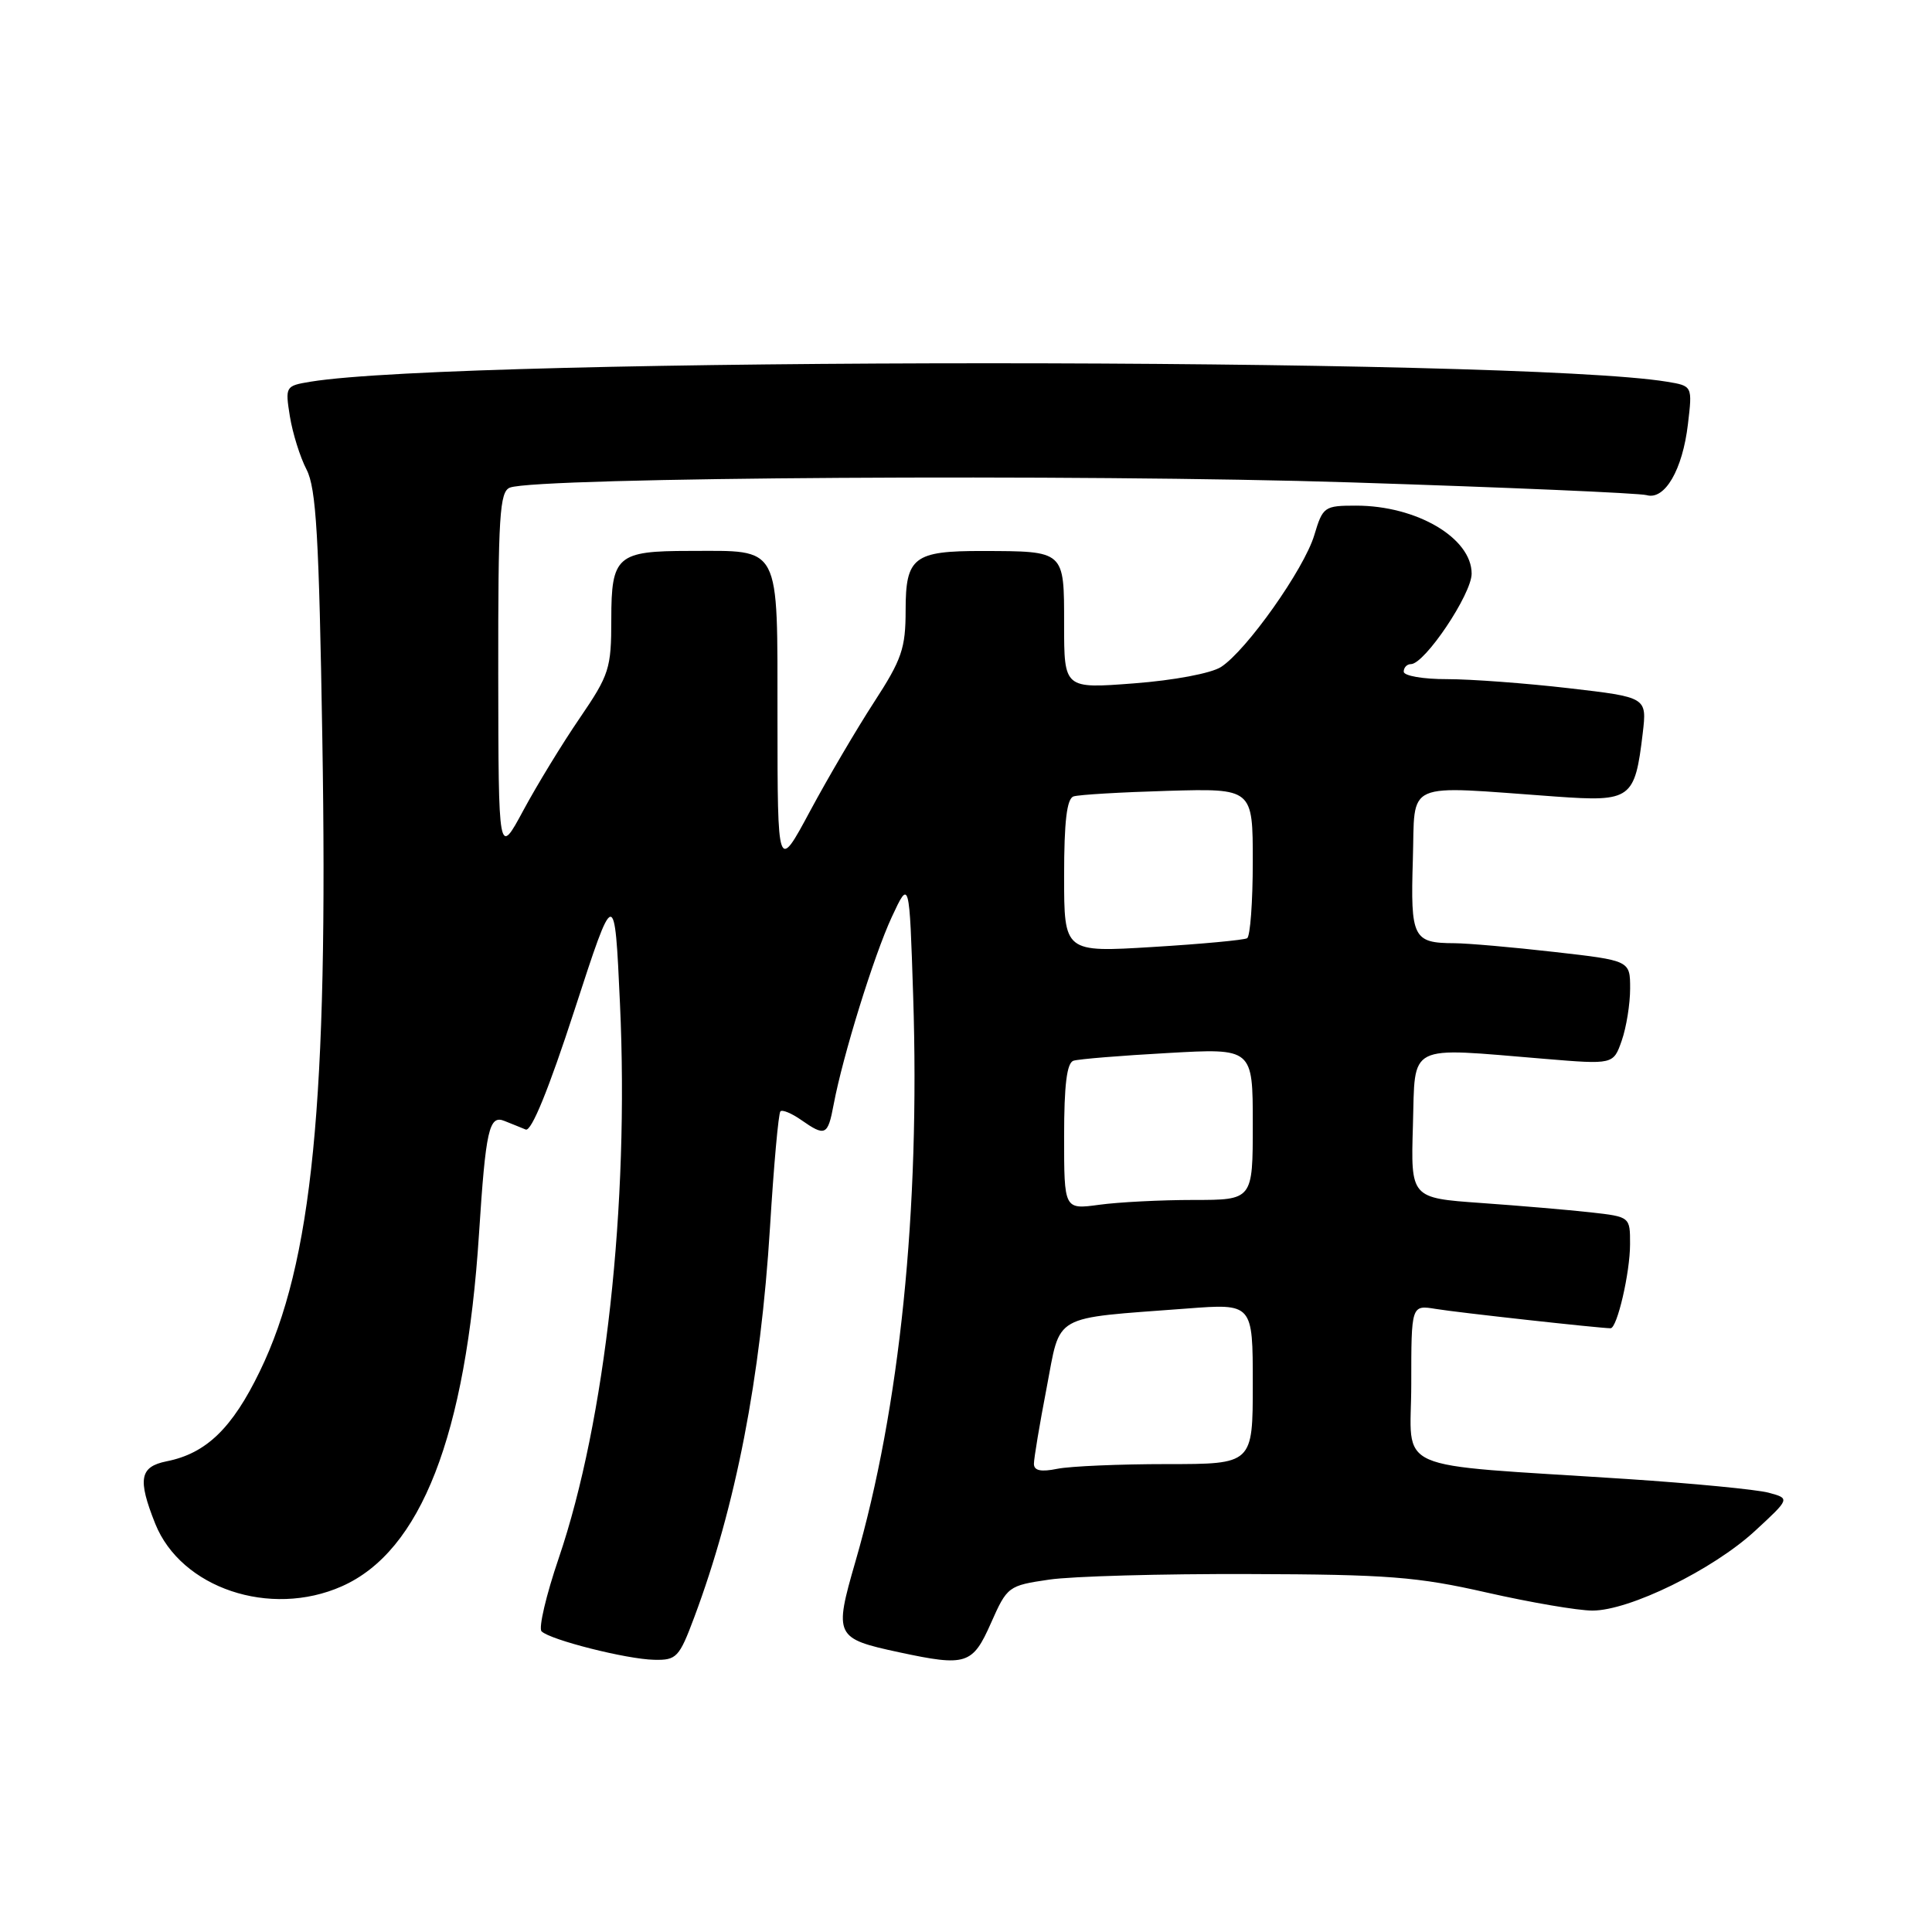 <?xml version="1.0" encoding="UTF-8" standalone="no"?>
<!DOCTYPE svg PUBLIC "-//W3C//DTD SVG 1.1//EN" "http://www.w3.org/Graphics/SVG/1.1/DTD/svg11.dtd" >
<svg xmlns="http://www.w3.org/2000/svg" xmlns:xlink="http://www.w3.org/1999/xlink" version="1.1" viewBox="0 0 256 256">
 <g >
 <path fill="currentColor"
d=" M 91.98 214.33 C 97.50 199.58 100.79 182.61 102.03 162.61 C 102.53 154.42 103.15 147.51 103.41 147.26 C 103.66 147.00 104.90 147.52 106.16 148.40 C 109.35 150.63 109.69 150.48 110.46 146.37 C 111.67 139.92 115.79 126.63 118.17 121.50 C 120.50 116.50 120.50 116.50 121.00 132.00 C 121.92 160.37 119.24 186.59 113.35 206.91 C 110.49 216.80 110.64 217.11 119.16 218.94 C 128.03 220.84 128.87 220.58 131.31 215.06 C 133.46 210.21 133.61 210.10 139.00 209.31 C 142.03 208.86 153.95 208.53 165.50 208.57 C 183.89 208.62 187.81 208.93 197.00 211.02 C 202.78 212.33 209.08 213.41 211.00 213.41 C 215.89 213.42 226.96 208.00 232.53 202.87 C 237.20 198.56 237.20 198.56 234.35 197.79 C 232.78 197.37 224.30 196.55 215.50 195.97 C 183.73 193.89 187.00 195.33 187.00 183.38 C 187.00 172.91 187.00 172.91 190.25 173.44 C 193.06 173.91 212.03 176.00 213.41 176.00 C 214.28 176.00 215.99 168.63 215.99 164.87 C 216.00 161.23 216.00 161.23 210.75 160.64 C 207.86 160.32 201.32 159.76 196.22 159.40 C 186.93 158.74 186.93 158.74 187.22 149.12 C 187.54 138.12 186.24 138.78 204.64 140.30 C 213.78 141.06 213.78 141.06 214.89 137.88 C 215.50 136.13 216.00 133.03 216.00 130.99 C 216.00 127.28 216.00 127.28 205.96 126.14 C 200.44 125.51 194.48 124.99 192.71 124.98 C 187.23 124.96 186.89 124.27 187.21 113.92 C 187.54 103.27 185.69 104.09 206.17 105.55 C 216.14 106.26 216.63 105.90 217.67 97.16 C 218.23 92.39 218.23 92.39 207.87 91.19 C 202.16 90.53 194.91 89.99 191.75 89.99 C 188.58 90.00 186.00 89.55 186.00 89.00 C 186.00 88.45 186.43 88.00 186.95 88.00 C 188.78 88.00 195.00 78.73 195.00 76.01 C 195.00 71.29 187.72 67.00 179.69 67.00 C 175.47 67.00 175.28 67.14 174.15 70.91 C 172.80 75.41 165.16 86.21 161.79 88.38 C 160.48 89.22 155.54 90.15 150.25 90.55 C 141.00 91.26 141.00 91.26 141.00 82.75 C 141.00 72.91 141.14 73.04 130.18 73.01 C 121.08 72.99 120.00 73.83 120.00 80.84 C 120.00 85.91 119.50 87.37 115.83 93.02 C 113.53 96.56 109.71 103.06 107.34 107.47 C 103.03 115.50 103.03 115.50 103.02 95.23 C 103.00 71.84 103.61 73.00 91.37 73.00 C 81.76 73.00 81.00 73.66 81.00 82.05 C 81.00 88.59 80.74 89.40 76.82 95.15 C 74.51 98.52 71.15 104.03 69.34 107.39 C 66.05 113.50 66.05 113.50 66.02 89.36 C 66.00 68.33 66.20 65.14 67.57 64.61 C 71.18 63.23 143.35 62.78 179.00 63.92 C 199.62 64.58 217.26 65.34 218.19 65.61 C 220.59 66.30 222.95 62.26 223.66 56.20 C 224.26 51.14 224.26 51.14 220.88 50.58 C 201.04 47.32 60.98 47.32 41.13 50.58 C 37.82 51.13 37.78 51.20 38.41 55.17 C 38.77 57.39 39.76 60.57 40.62 62.22 C 41.90 64.70 42.27 71.04 42.71 97.87 C 43.51 145.98 41.40 167.34 34.43 181.70 C 30.77 189.26 27.32 192.59 22.08 193.63 C 18.51 194.35 18.21 195.98 20.57 201.90 C 23.99 210.43 35.79 214.40 45.28 210.20 C 55.78 205.56 61.74 190.26 63.47 163.50 C 64.36 149.67 64.81 147.70 66.84 148.53 C 67.76 148.89 69.02 149.41 69.66 149.67 C 70.41 149.98 72.72 144.31 76.13 133.82 C 81.44 117.50 81.44 117.50 82.15 133.00 C 83.38 159.68 80.22 188.27 74.04 206.45 C 72.36 211.37 71.34 215.74 71.76 216.16 C 72.89 217.29 83.03 219.86 86.68 219.93 C 89.64 220.00 90.00 219.62 91.98 214.33 Z  M 137.00 193.96 C 137.00 193.25 137.75 188.74 138.68 183.92 C 140.59 173.94 139.16 174.76 157.25 173.39 C 166.00 172.72 166.00 172.72 166.00 183.36 C 166.00 194.00 166.00 194.00 154.62 194.00 C 148.37 194.00 141.84 194.28 140.12 194.62 C 137.92 195.07 137.00 194.87 137.00 193.96 Z  M 141.00 150.60 C 141.00 143.75 141.36 140.82 142.25 140.55 C 142.94 140.33 148.56 139.87 154.75 139.53 C 166.00 138.89 166.00 138.89 166.00 148.95 C 166.00 159.00 166.00 159.00 158.14 159.00 C 153.82 159.00 148.19 159.29 145.64 159.64 C 141.00 160.27 141.00 160.27 141.00 150.60 Z  M 141.00 116.07 C 141.00 108.85 141.36 105.82 142.25 105.53 C 142.94 105.30 148.56 104.97 154.75 104.79 C 166.00 104.47 166.00 104.47 166.00 114.18 C 166.00 119.51 165.66 124.08 165.25 124.32 C 164.84 124.56 159.21 125.09 152.75 125.48 C 141.00 126.20 141.00 126.20 141.00 116.07 Z "/>
</g>
</svg>